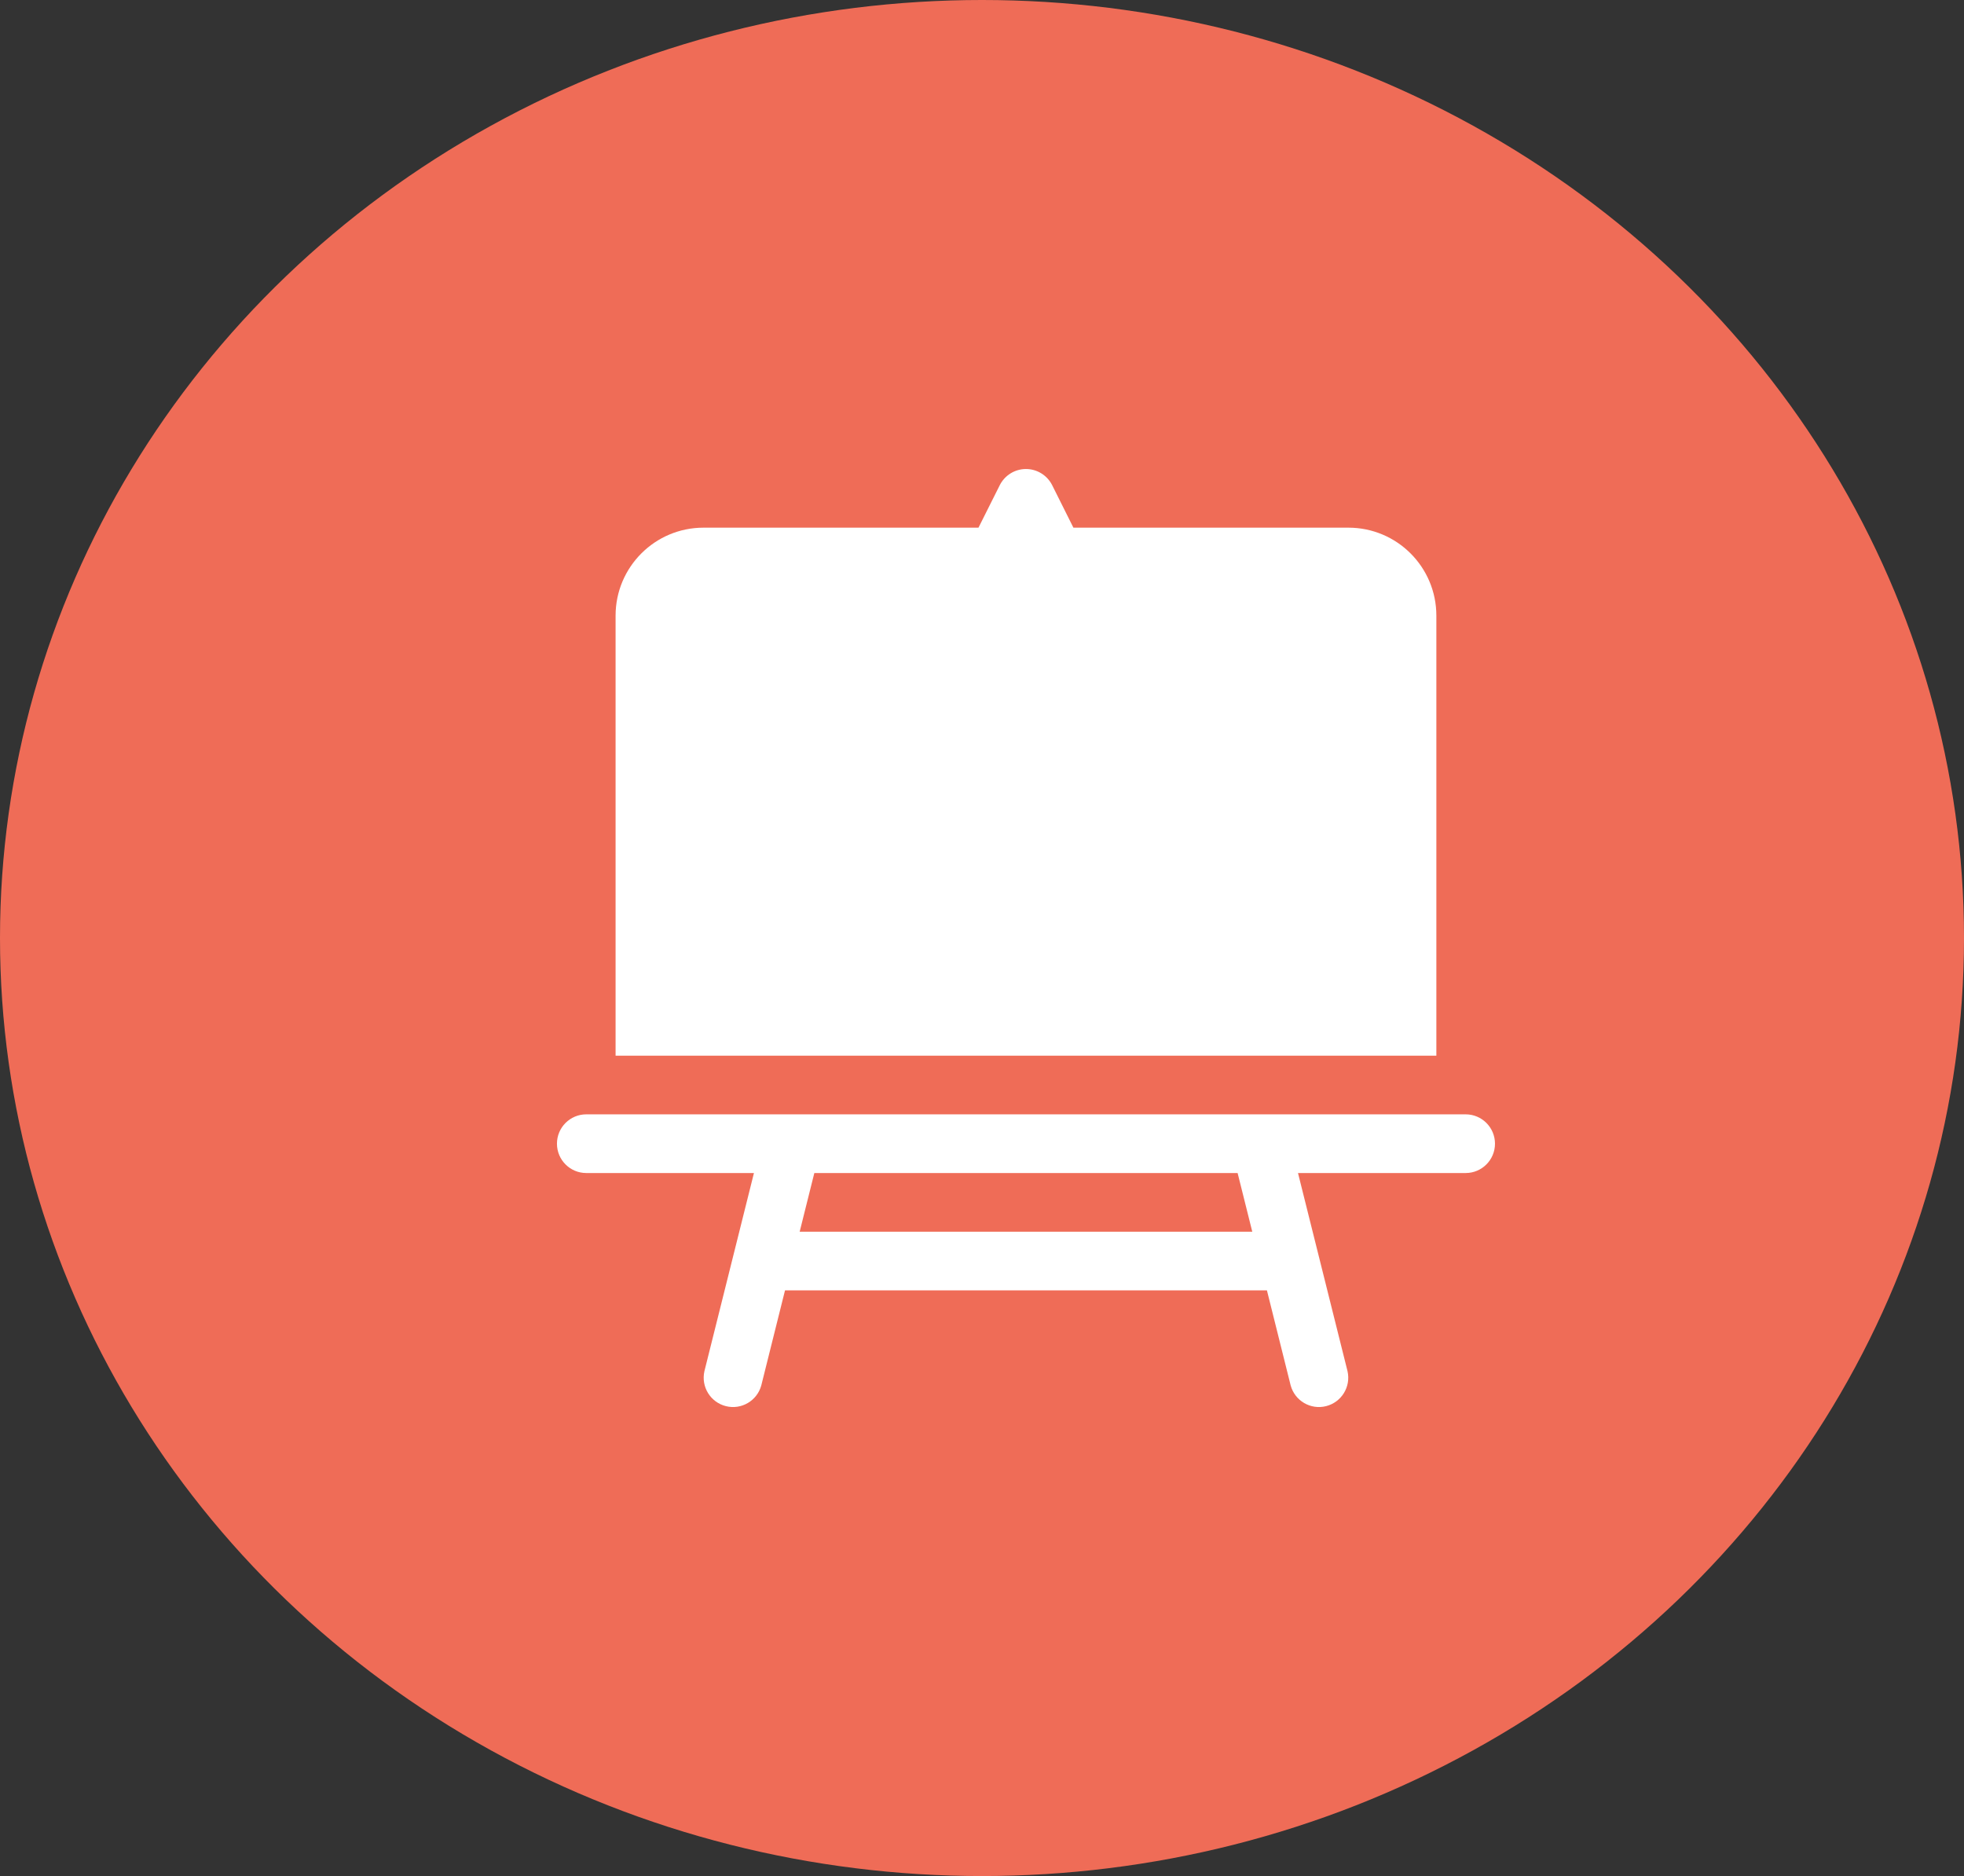 <svg width="67" height="64" viewBox="0 0 67 64" fill="none" xmlns="http://www.w3.org/2000/svg">
<rect x="0" y="0" width="67" height="64" fill="#333333" stroke="none"/>
<ellipse cx="33.5" cy="32" rx="33.5" ry="32" fill="#EF6C57"/>
<path fill-rule="evenodd" clip-rule="evenodd" d="M35 16C35.378 16 35.724 16.214 35.894 16.552L36.618 18.001H46C47.657 18.001 49 19.345 49 21.003V36.014H21V21.003C21 19.345 22.343 18.001 24 18.001H33.38L34.106 16.552C34.276 16.214 34.622 16 35 16ZM20 38.015C19.448 38.015 19 38.463 19 39.016C19 39.569 19.448 40.017 20 40.017H25.72L24.03 46.779C23.911 47.31 24.236 47.838 24.764 47.97C25.291 48.102 25.826 47.788 25.97 47.264L26.78 44.02H43.22L44.03 47.264C44.174 47.788 44.709 48.102 45.236 47.97C45.764 47.838 46.089 47.31 45.97 46.779L44.28 40.017H50C50.552 40.017 51 39.569 51 39.016C51 38.463 50.552 38.015 50 38.015H20ZM27.28 42.018L27.78 40.017H42.22L42.72 42.018H27.28Z" fill="white"/>
</svg>
